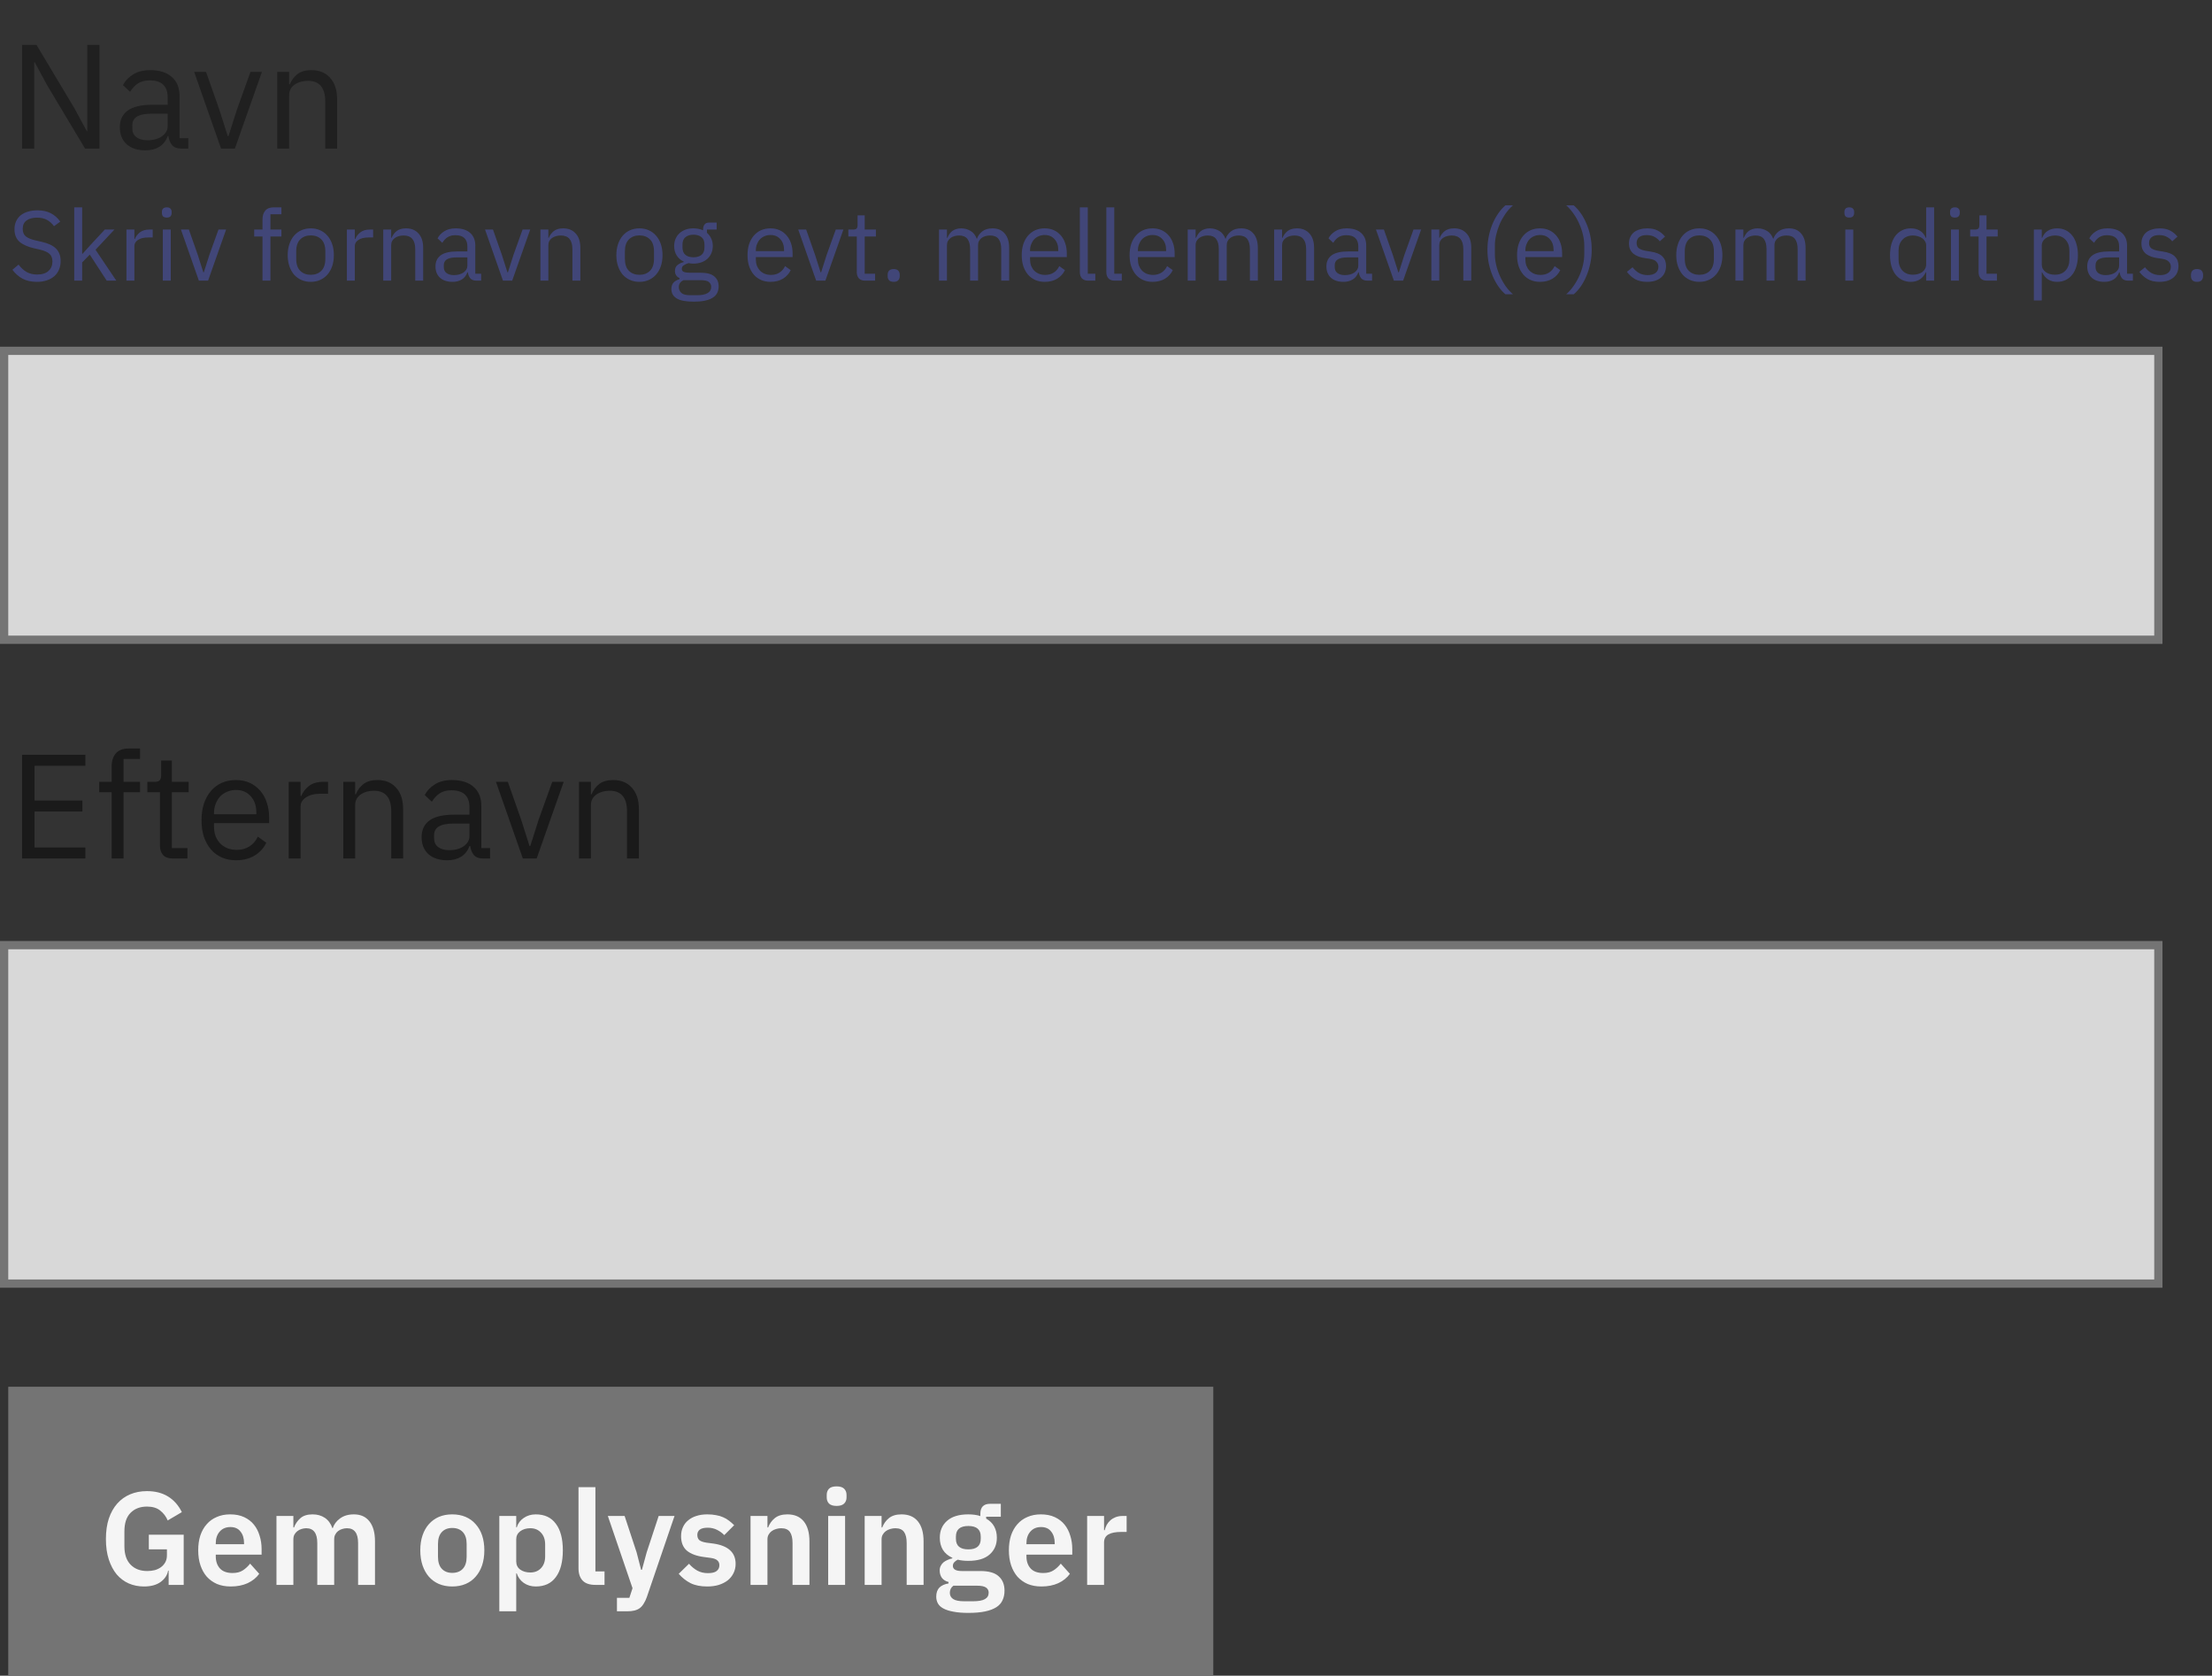 <svg width="268" height="203" viewBox="0 0 268 203" fill="none" xmlns="http://www.w3.org/2000/svg">
<rect x="0" y="0" width="268" height="203" fill="#333333" stroke="none"/>
<path d="M5.716 10.332L4.204 7.542H4.15V18H2.674V5.436H4.42L9.01 13.104L10.522 15.894H10.576V5.436H12.052V18H10.306L5.716 10.332ZM22.007 18C21.467 18 21.077 17.856 20.837 17.568C20.609 17.28 20.465 16.92 20.405 16.488H20.315C20.111 17.064 19.775 17.496 19.307 17.784C18.839 18.072 18.281 18.216 17.633 18.216C16.649 18.216 15.881 17.964 15.329 17.46C14.789 16.956 14.519 16.272 14.519 15.408C14.519 14.532 14.837 13.86 15.473 13.392C16.121 12.924 17.123 12.69 18.479 12.69H20.315V11.772C20.315 11.112 20.135 10.608 19.775 10.26C19.415 9.912 18.863 9.738 18.119 9.738C17.555 9.738 17.081 9.864 16.697 10.116C16.325 10.368 16.013 10.704 15.761 11.124L14.897 10.314C15.149 9.81 15.551 9.384 16.103 9.036C16.655 8.676 17.351 8.496 18.191 8.496C19.319 8.496 20.195 8.772 20.819 9.324C21.443 9.876 21.755 10.644 21.755 11.628V16.74H22.817V18H22.007ZM17.867 16.992C18.227 16.992 18.557 16.95 18.857 16.866C19.157 16.782 19.415 16.662 19.631 16.506C19.847 16.35 20.015 16.17 20.135 15.966C20.255 15.762 20.315 15.54 20.315 15.3V13.77H18.407C17.579 13.77 16.973 13.89 16.589 14.13C16.217 14.37 16.031 14.718 16.031 15.174V15.552C16.031 16.008 16.193 16.362 16.517 16.614C16.853 16.866 17.303 16.992 17.867 16.992ZM26.783 18L23.525 8.712H24.965L26.585 13.32L27.593 16.488H27.683L28.691 13.32L30.347 8.712H31.733L28.457 18H26.783ZM33.59 18V8.712H35.031V10.224H35.102C35.331 9.696 35.648 9.276 36.056 8.964C36.477 8.652 37.035 8.496 37.73 8.496C38.691 8.496 39.447 8.808 39.998 9.432C40.562 10.044 40.844 10.914 40.844 12.042V18H39.404V12.294C39.404 10.626 38.703 9.792 37.298 9.792C37.011 9.792 36.728 9.828 36.453 9.9C36.188 9.972 35.949 10.08 35.733 10.224C35.517 10.368 35.343 10.554 35.211 10.782C35.09 10.998 35.031 11.256 35.031 11.556V18H33.59Z" fill="#202020"/>
<path d="M261.5 42.5H0.5V77.5H261.5V42.5Z" fill="#D8D8D8" stroke="#747474"/>
<path d="M261.5 114.5H0.5V155.5H261.5V114.5Z" fill="#D8D8D8" stroke="#747474"/>
<path d="M2.674 104V91.436H10.342V92.768H4.186V96.98H9.982V98.312H4.186V102.668H10.342V104H2.674ZM13.528 95.972H12.016V94.712H13.528V92.84C13.528 92.192 13.696 91.67 14.032 91.274C14.368 90.878 14.878 90.68 15.562 90.68H16.966V91.94H14.968V94.712H16.966V95.972H14.968V104H13.528V95.972ZM20.912 104C20.408 104 20.024 103.862 19.76 103.586C19.508 103.298 19.382 102.926 19.382 102.47V95.972H17.852V94.712H18.716C19.028 94.712 19.238 94.652 19.346 94.532C19.466 94.4 19.526 94.178 19.526 93.866V92.138H20.822V94.712H22.856V95.972H20.822V102.74H22.712V104H20.912ZM28.592 104.216C27.956 104.216 27.38 104.102 26.864 103.874C26.36 103.646 25.922 103.322 25.55 102.902C25.19 102.47 24.908 101.96 24.704 101.372C24.512 100.772 24.416 100.1 24.416 99.356C24.416 98.624 24.512 97.958 24.704 97.358C24.908 96.758 25.19 96.248 25.55 95.828C25.922 95.396 26.36 95.066 26.864 94.838C27.38 94.61 27.956 94.496 28.592 94.496C29.216 94.496 29.774 94.61 30.266 94.838C30.758 95.066 31.178 95.384 31.526 95.792C31.874 96.188 32.138 96.662 32.318 97.214C32.51 97.766 32.606 98.372 32.606 99.032V99.716H25.928V100.148C25.928 100.544 25.988 100.916 26.108 101.264C26.24 101.6 26.42 101.894 26.648 102.146C26.888 102.398 27.176 102.596 27.512 102.74C27.86 102.884 28.25 102.956 28.682 102.956C29.27 102.956 29.78 102.818 30.212 102.542C30.656 102.266 30.998 101.87 31.238 101.354L32.264 102.092C31.964 102.728 31.496 103.244 30.86 103.64C30.224 104.024 29.468 104.216 28.592 104.216ZM28.592 95.702C28.196 95.702 27.836 95.774 27.512 95.918C27.188 96.05 26.906 96.242 26.666 96.494C26.438 96.746 26.258 97.046 26.126 97.394C25.994 97.73 25.928 98.102 25.928 98.51V98.636H31.058V98.438C31.058 97.61 30.83 96.95 30.374 96.458C29.93 95.954 29.336 95.702 28.592 95.702ZM34.979 104V94.712H36.419V96.422H36.509C36.677 95.978 36.977 95.582 37.409 95.234C37.841 94.886 38.435 94.712 39.191 94.712H39.749V96.152H38.903C38.123 96.152 37.511 96.302 37.067 96.602C36.635 96.89 36.419 97.256 36.419 97.7V104H34.979ZM41.589 104V94.712H43.029V96.224H43.101C43.329 95.696 43.647 95.276 44.055 94.964C44.475 94.652 45.033 94.496 45.729 94.496C46.689 94.496 47.445 94.808 47.997 95.432C48.561 96.044 48.843 96.914 48.843 98.042V104H47.403V98.294C47.403 96.626 46.701 95.792 45.297 95.792C45.009 95.792 44.727 95.828 44.451 95.9C44.187 95.972 43.947 96.08 43.731 96.224C43.515 96.368 43.341 96.554 43.209 96.782C43.089 96.998 43.029 97.256 43.029 97.556V104H41.589ZM58.569 104C58.029 104 57.639 103.856 57.399 103.568C57.171 103.28 57.027 102.92 56.967 102.488H56.877C56.673 103.064 56.337 103.496 55.869 103.784C55.401 104.072 54.843 104.216 54.195 104.216C53.211 104.216 52.443 103.964 51.891 103.46C51.351 102.956 51.081 102.272 51.081 101.408C51.081 100.532 51.399 99.86 52.035 99.392C52.683 98.924 53.685 98.69 55.041 98.69H56.877V97.772C56.877 97.112 56.697 96.608 56.337 96.26C55.977 95.912 55.425 95.738 54.681 95.738C54.117 95.738 53.643 95.864 53.259 96.116C52.887 96.368 52.575 96.704 52.323 97.124L51.459 96.314C51.711 95.81 52.113 95.384 52.665 95.036C53.217 94.676 53.913 94.496 54.753 94.496C55.881 94.496 56.757 94.772 57.381 95.324C58.005 95.876 58.317 96.644 58.317 97.628V102.74H59.379V104H58.569ZM54.429 102.992C54.789 102.992 55.119 102.95 55.419 102.866C55.719 102.782 55.977 102.662 56.193 102.506C56.409 102.35 56.577 102.17 56.697 101.966C56.817 101.762 56.877 101.54 56.877 101.3V99.77H54.969C54.141 99.77 53.535 99.89 53.151 100.13C52.779 100.37 52.593 100.718 52.593 101.174V101.552C52.593 102.008 52.755 102.362 53.079 102.614C53.415 102.866 53.865 102.992 54.429 102.992ZM63.346 104L60.088 94.712H61.528L63.148 99.32L64.156 102.488H64.246L65.254 99.32L66.91 94.712H68.296L65.02 104H63.346ZM70.153 104V94.712H71.593V96.224H71.665C71.893 95.696 72.211 95.276 72.619 94.964C73.039 94.652 73.597 94.496 74.293 94.496C75.253 94.496 76.009 94.808 76.561 95.432C77.125 96.044 77.407 96.914 77.407 98.042V104H75.967V98.294C75.967 96.626 75.265 95.792 73.861 95.792C73.573 95.792 73.291 95.828 73.015 95.9C72.751 95.972 72.511 96.08 72.295 96.224C72.079 96.368 71.905 96.554 71.773 96.782C71.653 96.998 71.593 97.256 71.593 97.556V104H70.153Z" fill="#1A1A1A"/>
<path opacity="0.703" d="M4.468 34.144C3.788 34.144 3.208 34.016 2.728 33.76C2.248 33.496 1.84 33.136 1.504 32.68L2.248 32.056C2.544 32.448 2.872 32.748 3.232 32.956C3.592 33.156 4.016 33.256 4.504 33.256C5.104 33.256 5.56 33.112 5.872 32.824C6.192 32.536 6.352 32.152 6.352 31.672C6.352 31.272 6.232 30.964 5.992 30.748C5.752 30.532 5.356 30.36 4.804 30.232L4.12 30.076C3.352 29.9 2.764 29.636 2.356 29.284C1.956 28.924 1.756 28.42 1.756 27.772C1.756 27.404 1.824 27.076 1.96 26.788C2.096 26.5 2.284 26.26 2.524 26.068C2.772 25.876 3.064 25.732 3.4 25.636C3.744 25.532 4.12 25.48 4.528 25.48C5.16 25.48 5.7 25.596 6.148 25.828C6.604 26.06 6.988 26.4 7.3 26.848L6.544 27.4C6.312 27.08 6.032 26.828 5.704 26.644C5.376 26.46 4.968 26.368 4.48 26.368C3.944 26.368 3.52 26.484 3.208 26.716C2.904 26.94 2.752 27.28 2.752 27.736C2.752 28.136 2.88 28.44 3.136 28.648C3.4 28.848 3.796 29.008 4.324 29.128L5.008 29.284C5.832 29.468 6.428 29.748 6.796 30.124C7.164 30.5 7.348 31 7.348 31.624C7.348 32.008 7.28 32.356 7.144 32.668C7.016 32.98 6.828 33.244 6.58 33.46C6.332 33.676 6.028 33.844 5.668 33.964C5.316 34.084 4.916 34.144 4.468 34.144ZM8.993 25.12H9.953V30.748H10.001L10.949 29.692L12.701 27.808H13.865L11.573 30.256L14.093 34H12.929L10.877 30.844L9.953 31.792V34H8.993V25.12ZM15.321 34V27.808H16.281V28.948H16.341C16.453 28.652 16.653 28.388 16.941 28.156C17.229 27.924 17.625 27.808 18.129 27.808H18.501V28.768H17.937C17.417 28.768 17.009 28.868 16.713 29.068C16.425 29.26 16.281 29.504 16.281 29.8V34H15.321ZM20.207 26.356C19.999 26.356 19.847 26.308 19.751 26.212C19.663 26.108 19.619 25.976 19.619 25.816V25.66C19.619 25.5 19.663 25.372 19.751 25.276C19.847 25.172 19.999 25.12 20.207 25.12C20.415 25.12 20.563 25.172 20.651 25.276C20.747 25.372 20.795 25.5 20.795 25.66V25.816C20.795 25.976 20.747 26.108 20.651 26.212C20.563 26.308 20.415 26.356 20.207 26.356ZM19.727 27.808H20.687V34H19.727V27.808ZM24.095 34L21.923 27.808H22.883L23.963 30.88L24.635 32.992H24.695L25.367 30.88L26.471 27.808H27.395L25.211 34H24.095ZM31.805 28.648H30.797V27.808H31.805V26.56C31.805 26.128 31.917 25.78 32.141 25.516C32.365 25.252 32.705 25.12 33.161 25.12H34.097V25.96H32.765V27.808H34.097V28.648H32.765V34H31.805V28.648ZM37.653 34.144C37.237 34.144 36.857 34.068 36.513 33.916C36.169 33.764 35.873 33.548 35.625 33.268C35.385 32.98 35.197 32.64 35.061 32.248C34.925 31.848 34.857 31.4 34.857 30.904C34.857 30.416 34.925 29.972 35.061 29.572C35.197 29.172 35.385 28.832 35.625 28.552C35.873 28.264 36.169 28.044 36.513 27.892C36.857 27.74 37.237 27.664 37.653 27.664C38.069 27.664 38.445 27.74 38.781 27.892C39.125 28.044 39.421 28.264 39.669 28.552C39.917 28.832 40.109 29.172 40.245 29.572C40.381 29.972 40.449 30.416 40.449 30.904C40.449 31.4 40.381 31.848 40.245 32.248C40.109 32.64 39.917 32.98 39.669 33.268C39.421 33.548 39.125 33.764 38.781 33.916C38.445 34.068 38.069 34.144 37.653 34.144ZM37.653 33.292C38.173 33.292 38.597 33.132 38.925 32.812C39.253 32.492 39.417 32.004 39.417 31.348V30.46C39.417 29.804 39.253 29.316 38.925 28.996C38.597 28.676 38.173 28.516 37.653 28.516C37.133 28.516 36.709 28.676 36.381 28.996C36.053 29.316 35.889 29.804 35.889 30.46V31.348C35.889 32.004 36.053 32.492 36.381 32.812C36.709 33.132 37.133 33.292 37.653 33.292ZM42.028 34V27.808H42.988V28.948H43.048C43.16 28.652 43.36 28.388 43.648 28.156C43.936 27.924 44.332 27.808 44.836 27.808H45.208V28.768H44.644C44.124 28.768 43.716 28.868 43.42 29.068C43.132 29.26 42.988 29.504 42.988 29.8V34H42.028ZM46.434 34V27.808H47.394V28.816H47.442C47.594 28.464 47.806 28.184 48.078 27.976C48.358 27.768 48.73 27.664 49.194 27.664C49.834 27.664 50.338 27.872 50.706 28.288C51.082 28.696 51.27 29.276 51.27 30.028V34H50.31V30.196C50.31 29.084 49.842 28.528 48.906 28.528C48.714 28.528 48.526 28.552 48.342 28.6C48.166 28.648 48.006 28.72 47.862 28.816C47.718 28.912 47.602 29.036 47.514 29.188C47.434 29.332 47.394 29.504 47.394 29.704V34H46.434ZM57.754 34C57.394 34 57.134 33.904 56.974 33.712C56.822 33.52 56.726 33.28 56.686 32.992H56.626C56.49 33.376 56.266 33.664 55.954 33.856C55.642 34.048 55.27 34.144 54.838 34.144C54.182 34.144 53.67 33.976 53.302 33.64C52.942 33.304 52.762 32.848 52.762 32.272C52.762 31.688 52.974 31.24 53.398 30.928C53.83 30.616 54.498 30.46 55.402 30.46H56.626V29.848C56.626 29.408 56.506 29.072 56.266 28.84C56.026 28.608 55.658 28.492 55.162 28.492C54.786 28.492 54.47 28.576 54.214 28.744C53.966 28.912 53.758 29.136 53.59 29.416L53.014 28.876C53.182 28.54 53.45 28.256 53.818 28.024C54.186 27.784 54.65 27.664 55.21 27.664C55.962 27.664 56.546 27.848 56.962 28.216C57.378 28.584 57.586 29.096 57.586 29.752V33.16H58.294V34H57.754ZM54.994 33.328C55.234 33.328 55.454 33.3 55.654 33.244C55.854 33.188 56.026 33.108 56.17 33.004C56.314 32.9 56.426 32.78 56.506 32.644C56.586 32.508 56.626 32.36 56.626 32.2V31.18H55.354C54.802 31.18 54.398 31.26 54.142 31.42C53.894 31.58 53.77 31.812 53.77 32.116V32.368C53.77 32.672 53.878 32.908 54.094 33.076C54.318 33.244 54.618 33.328 54.994 33.328ZM60.939 34L58.767 27.808H59.727L60.807 30.88L61.479 32.992H61.539L62.211 30.88L63.315 27.808H64.239L62.055 34H60.939ZM65.477 34V27.808H66.437V28.816H66.485C66.637 28.464 66.849 28.184 67.121 27.976C67.401 27.768 67.773 27.664 68.237 27.664C68.877 27.664 69.381 27.872 69.749 28.288C70.125 28.696 70.313 29.276 70.313 30.028V34H69.353V30.196C69.353 29.084 68.885 28.528 67.949 28.528C67.757 28.528 67.569 28.552 67.385 28.6C67.209 28.648 67.049 28.72 66.905 28.816C66.761 28.912 66.645 29.036 66.557 29.188C66.477 29.332 66.437 29.504 66.437 29.704V34H65.477ZM77.473 34.144C77.057 34.144 76.677 34.068 76.333 33.916C75.989 33.764 75.693 33.548 75.445 33.268C75.205 32.98 75.017 32.64 74.881 32.248C74.745 31.848 74.677 31.4 74.677 30.904C74.677 30.416 74.745 29.972 74.881 29.572C75.017 29.172 75.205 28.832 75.445 28.552C75.693 28.264 75.989 28.044 76.333 27.892C76.677 27.74 77.057 27.664 77.473 27.664C77.889 27.664 78.265 27.74 78.601 27.892C78.945 28.044 79.241 28.264 79.489 28.552C79.737 28.832 79.929 29.172 80.065 29.572C80.201 29.972 80.269 30.416 80.269 30.904C80.269 31.4 80.201 31.848 80.065 32.248C79.929 32.64 79.737 32.98 79.489 33.268C79.241 33.548 78.945 33.764 78.601 33.916C78.265 34.068 77.889 34.144 77.473 34.144ZM77.473 33.292C77.993 33.292 78.417 33.132 78.745 32.812C79.073 32.492 79.237 32.004 79.237 31.348V30.46C79.237 29.804 79.073 29.316 78.745 28.996C78.417 28.676 77.993 28.516 77.473 28.516C76.953 28.516 76.529 28.676 76.201 28.996C75.873 29.316 75.709 29.804 75.709 30.46V31.348C75.709 32.004 75.873 32.492 76.201 32.812C76.529 33.132 76.953 33.292 77.473 33.292ZM87.068 34.684C87.068 35.324 86.816 35.792 86.312 36.088C85.816 36.392 85.068 36.544 84.068 36.544C83.1 36.544 82.404 36.412 81.98 36.148C81.556 35.884 81.344 35.508 81.344 35.02C81.344 34.684 81.432 34.42 81.608 34.228C81.784 34.044 82.024 33.908 82.328 33.82V33.688C81.96 33.512 81.776 33.224 81.776 32.824C81.776 32.512 81.876 32.276 82.076 32.116C82.276 31.948 82.532 31.824 82.844 31.744V31.696C82.476 31.52 82.188 31.268 81.98 30.94C81.78 30.612 81.68 30.232 81.68 29.8C81.68 29.488 81.736 29.2 81.848 28.936C81.96 28.672 82.116 28.448 82.316 28.264C82.524 28.072 82.768 27.924 83.048 27.82C83.336 27.716 83.656 27.664 84.008 27.664C84.448 27.664 84.84 27.744 85.184 27.904V27.796C85.184 27.556 85.24 27.36 85.352 27.208C85.464 27.048 85.648 26.968 85.904 26.968H86.828V27.808H85.652V28.204C85.876 28.396 86.048 28.628 86.168 28.9C86.296 29.164 86.36 29.464 86.36 29.8C86.36 30.112 86.304 30.4 86.192 30.664C86.08 30.928 85.92 31.156 85.712 31.348C85.512 31.532 85.268 31.676 84.98 31.78C84.692 31.884 84.372 31.936 84.02 31.936C83.82 31.936 83.62 31.916 83.42 31.876C83.212 31.932 83.024 32.016 82.856 32.128C82.688 32.232 82.604 32.38 82.604 32.572C82.604 32.756 82.692 32.88 82.868 32.944C83.044 33.008 83.272 33.04 83.552 33.04H84.872C85.64 33.04 86.196 33.188 86.54 33.484C86.892 33.772 87.068 34.172 87.068 34.684ZM86.168 34.756C86.168 34.508 86.072 34.308 85.88 34.156C85.696 34.012 85.364 33.94 84.884 33.94H82.82C82.436 34.116 82.244 34.396 82.244 34.78C82.244 35.052 82.344 35.284 82.544 35.476C82.752 35.668 83.1 35.764 83.588 35.764H84.476C85.012 35.764 85.428 35.68 85.724 35.512C86.02 35.344 86.168 35.092 86.168 34.756ZM84.02 31.168C84.428 31.168 84.752 31.072 84.992 30.88C85.232 30.68 85.352 30.376 85.352 29.968V29.632C85.352 29.224 85.232 28.924 84.992 28.732C84.752 28.532 84.428 28.432 84.02 28.432C83.612 28.432 83.288 28.532 83.048 28.732C82.808 28.924 82.688 29.224 82.688 29.632V29.968C82.688 30.376 82.808 30.68 83.048 30.88C83.288 31.072 83.612 31.168 84.02 31.168ZM93.352 34.144C92.928 34.144 92.544 34.068 92.2 33.916C91.864 33.764 91.572 33.548 91.324 33.268C91.084 32.98 90.896 32.64 90.76 32.248C90.632 31.848 90.568 31.4 90.568 30.904C90.568 30.416 90.632 29.972 90.76 29.572C90.896 29.172 91.084 28.832 91.324 28.552C91.572 28.264 91.864 28.044 92.2 27.892C92.544 27.74 92.928 27.664 93.352 27.664C93.768 27.664 94.14 27.74 94.468 27.892C94.796 28.044 95.076 28.256 95.308 28.528C95.54 28.792 95.716 29.108 95.836 29.476C95.964 29.844 96.028 30.248 96.028 30.688V31.144H91.576V31.432C91.576 31.696 91.616 31.944 91.696 32.176C91.784 32.4 91.904 32.596 92.056 32.764C92.216 32.932 92.408 33.064 92.632 33.16C92.864 33.256 93.124 33.304 93.412 33.304C93.804 33.304 94.144 33.212 94.432 33.028C94.728 32.844 94.956 32.58 95.116 32.236L95.8 32.728C95.6 33.152 95.288 33.496 94.864 33.76C94.44 34.016 93.936 34.144 93.352 34.144ZM93.352 28.468C93.088 28.468 92.848 28.516 92.632 28.612C92.416 28.7 92.228 28.828 92.068 28.996C91.916 29.164 91.796 29.364 91.708 29.596C91.62 29.82 91.576 30.068 91.576 30.34V30.424H94.996V30.292C94.996 29.74 94.844 29.3 94.54 28.972C94.244 28.636 93.848 28.468 93.352 28.468ZM98.884 34L96.712 27.808H97.672L98.752 30.88L99.424 32.992H99.484L100.156 30.88L101.26 27.808H102.184L100 34H98.884ZM104.826 34C104.49 34 104.234 33.908 104.058 33.724C103.89 33.532 103.806 33.284 103.806 32.98V28.648H102.786V27.808H103.362C103.57 27.808 103.71 27.768 103.782 27.688C103.862 27.6 103.902 27.452 103.902 27.244V26.092H104.766V27.808H106.122V28.648H104.766V33.16H106.026V34H104.826ZM108.277 34.144C108.021 34.144 107.833 34.08 107.713 33.952C107.601 33.824 107.545 33.656 107.545 33.448V33.292C107.545 33.084 107.601 32.916 107.713 32.788C107.833 32.66 108.021 32.596 108.277 32.596C108.533 32.596 108.717 32.66 108.829 32.788C108.949 32.916 109.009 33.084 109.009 33.292V33.448C109.009 33.656 108.949 33.824 108.829 33.952C108.717 34.08 108.533 34.144 108.277 34.144ZM113.77 34V27.808H114.73V28.816H114.778C114.85 28.656 114.93 28.508 115.018 28.372C115.114 28.228 115.226 28.104 115.354 28C115.49 27.896 115.646 27.816 115.822 27.76C115.998 27.696 116.206 27.664 116.446 27.664C116.854 27.664 117.23 27.764 117.574 27.964C117.918 28.156 118.174 28.476 118.342 28.924H118.366C118.478 28.588 118.686 28.296 118.99 28.048C119.302 27.792 119.722 27.664 120.25 27.664C120.882 27.664 121.374 27.872 121.726 28.288C122.086 28.696 122.266 29.276 122.266 30.028V34H121.306V30.196C121.306 29.644 121.198 29.228 120.982 28.948C120.766 28.668 120.422 28.528 119.95 28.528C119.758 28.528 119.574 28.552 119.398 28.6C119.23 28.648 119.078 28.72 118.942 28.816C118.806 28.912 118.698 29.036 118.618 29.188C118.538 29.332 118.498 29.504 118.498 29.704V34H117.538V30.196C117.538 29.644 117.43 29.228 117.214 28.948C116.998 28.668 116.662 28.528 116.206 28.528C116.014 28.528 115.83 28.552 115.654 28.6C115.478 28.648 115.322 28.72 115.186 28.816C115.05 28.912 114.938 29.036 114.85 29.188C114.77 29.332 114.73 29.504 114.73 29.704V34H113.77ZM126.575 34.144C126.151 34.144 125.767 34.068 125.423 33.916C125.087 33.764 124.795 33.548 124.547 33.268C124.307 32.98 124.119 32.64 123.983 32.248C123.855 31.848 123.791 31.4 123.791 30.904C123.791 30.416 123.855 29.972 123.983 29.572C124.119 29.172 124.307 28.832 124.547 28.552C124.795 28.264 125.087 28.044 125.423 27.892C125.767 27.74 126.151 27.664 126.575 27.664C126.991 27.664 127.363 27.74 127.691 27.892C128.019 28.044 128.299 28.256 128.531 28.528C128.763 28.792 128.939 29.108 129.059 29.476C129.187 29.844 129.251 30.248 129.251 30.688V31.144H124.799V31.432C124.799 31.696 124.839 31.944 124.919 32.176C125.007 32.4 125.127 32.596 125.279 32.764C125.439 32.932 125.631 33.064 125.855 33.16C126.087 33.256 126.347 33.304 126.635 33.304C127.027 33.304 127.367 33.212 127.655 33.028C127.951 32.844 128.179 32.58 128.339 32.236L129.023 32.728C128.823 33.152 128.511 33.496 128.087 33.76C127.663 34.016 127.159 34.144 126.575 34.144ZM126.575 28.468C126.311 28.468 126.071 28.516 125.855 28.612C125.639 28.7 125.451 28.828 125.291 28.996C125.139 29.164 125.019 29.364 124.931 29.596C124.843 29.82 124.799 30.068 124.799 30.34V30.424H128.219V30.292C128.219 29.74 128.067 29.3 127.763 28.972C127.467 28.636 127.071 28.468 126.575 28.468ZM131.853 34C131.517 34 131.261 33.908 131.085 33.724C130.917 33.532 130.833 33.292 130.833 33.004V25.12H131.793V33.16H132.705V34H131.853ZM135.063 34C134.727 34 134.471 33.908 134.295 33.724C134.127 33.532 134.043 33.292 134.043 33.004V25.12H135.003V33.16H135.915V34H135.063ZM139.641 34.144C139.217 34.144 138.833 34.068 138.489 33.916C138.153 33.764 137.861 33.548 137.613 33.268C137.373 32.98 137.185 32.64 137.049 32.248C136.921 31.848 136.857 31.4 136.857 30.904C136.857 30.416 136.921 29.972 137.049 29.572C137.185 29.172 137.373 28.832 137.613 28.552C137.861 28.264 138.153 28.044 138.489 27.892C138.833 27.74 139.217 27.664 139.641 27.664C140.057 27.664 140.429 27.74 140.757 27.892C141.085 28.044 141.365 28.256 141.597 28.528C141.829 28.792 142.005 29.108 142.125 29.476C142.253 29.844 142.317 30.248 142.317 30.688V31.144H137.865V31.432C137.865 31.696 137.905 31.944 137.985 32.176C138.073 32.4 138.193 32.596 138.345 32.764C138.505 32.932 138.697 33.064 138.921 33.16C139.153 33.256 139.413 33.304 139.701 33.304C140.093 33.304 140.433 33.212 140.721 33.028C141.017 32.844 141.245 32.58 141.405 32.236L142.089 32.728C141.889 33.152 141.577 33.496 141.153 33.76C140.729 34.016 140.225 34.144 139.641 34.144ZM139.641 28.468C139.377 28.468 139.137 28.516 138.921 28.612C138.705 28.7 138.517 28.828 138.357 28.996C138.205 29.164 138.085 29.364 137.997 29.596C137.909 29.82 137.865 30.068 137.865 30.34V30.424H141.285V30.292C141.285 29.74 141.133 29.3 140.829 28.972C140.533 28.636 140.137 28.468 139.641 28.468ZM143.899 34V27.808H144.859V28.816H144.907C144.979 28.656 145.059 28.508 145.147 28.372C145.243 28.228 145.355 28.104 145.483 28C145.619 27.896 145.775 27.816 145.951 27.76C146.127 27.696 146.335 27.664 146.575 27.664C146.983 27.664 147.359 27.764 147.703 27.964C148.047 28.156 148.303 28.476 148.471 28.924H148.495C148.607 28.588 148.815 28.296 149.119 28.048C149.431 27.792 149.851 27.664 150.379 27.664C151.011 27.664 151.503 27.872 151.855 28.288C152.215 28.696 152.395 29.276 152.395 30.028V34H151.435V30.196C151.435 29.644 151.327 29.228 151.111 28.948C150.895 28.668 150.551 28.528 150.079 28.528C149.887 28.528 149.703 28.552 149.527 28.6C149.359 28.648 149.207 28.72 149.071 28.816C148.935 28.912 148.827 29.036 148.747 29.188C148.667 29.332 148.627 29.504 148.627 29.704V34H147.667V30.196C147.667 29.644 147.559 29.228 147.343 28.948C147.127 28.668 146.791 28.528 146.335 28.528C146.143 28.528 145.959 28.552 145.783 28.6C145.607 28.648 145.451 28.72 145.315 28.816C145.179 28.912 145.067 29.036 144.979 29.188C144.899 29.332 144.859 29.504 144.859 29.704V34H143.899ZM154.375 34V27.808H155.335V28.816H155.383C155.535 28.464 155.747 28.184 156.019 27.976C156.299 27.768 156.671 27.664 157.135 27.664C157.775 27.664 158.279 27.872 158.647 28.288C159.023 28.696 159.211 29.276 159.211 30.028V34H158.251V30.196C158.251 29.084 157.783 28.528 156.847 28.528C156.655 28.528 156.467 28.552 156.283 28.6C156.107 28.648 155.947 28.72 155.803 28.816C155.659 28.912 155.543 29.036 155.455 29.188C155.375 29.332 155.335 29.504 155.335 29.704V34H154.375ZM165.696 34C165.336 34 165.076 33.904 164.916 33.712C164.764 33.52 164.668 33.28 164.628 32.992H164.568C164.432 33.376 164.208 33.664 163.896 33.856C163.584 34.048 163.212 34.144 162.78 34.144C162.124 34.144 161.612 33.976 161.244 33.64C160.884 33.304 160.704 32.848 160.704 32.272C160.704 31.688 160.916 31.24 161.34 30.928C161.772 30.616 162.44 30.46 163.344 30.46H164.568V29.848C164.568 29.408 164.448 29.072 164.208 28.84C163.968 28.608 163.6 28.492 163.104 28.492C162.728 28.492 162.412 28.576 162.156 28.744C161.908 28.912 161.7 29.136 161.532 29.416L160.956 28.876C161.124 28.54 161.392 28.256 161.76 28.024C162.128 27.784 162.592 27.664 163.152 27.664C163.904 27.664 164.488 27.848 164.904 28.216C165.32 28.584 165.528 29.096 165.528 29.752V33.16H166.236V34H165.696ZM162.936 33.328C163.176 33.328 163.396 33.3 163.596 33.244C163.796 33.188 163.968 33.108 164.112 33.004C164.256 32.9 164.368 32.78 164.448 32.644C164.528 32.508 164.568 32.36 164.568 32.2V31.18H163.296C162.744 31.18 162.34 31.26 162.084 31.42C161.836 31.58 161.712 31.812 161.712 32.116V32.368C161.712 32.672 161.82 32.908 162.036 33.076C162.26 33.244 162.56 33.328 162.936 33.328ZM168.88 34L166.708 27.808H167.668L168.748 30.88L169.42 32.992H169.48L170.152 30.88L171.256 27.808H172.18L169.996 34H168.88ZM173.418 34V27.808H174.378V28.816H174.426C174.578 28.464 174.79 28.184 175.062 27.976C175.342 27.768 175.714 27.664 176.178 27.664C176.818 27.664 177.322 27.872 177.69 28.288C178.066 28.696 178.254 29.276 178.254 30.028V34H177.294V30.196C177.294 29.084 176.826 28.528 175.89 28.528C175.698 28.528 175.51 28.552 175.326 28.6C175.15 28.648 174.99 28.72 174.846 28.816C174.702 28.912 174.586 29.036 174.498 29.188C174.418 29.332 174.378 29.504 174.378 29.704V34H173.418ZM180.215 30.256C180.215 29.68 180.271 29.124 180.383 28.588C180.495 28.052 180.647 27.556 180.839 27.1C181.039 26.636 181.271 26.216 181.535 25.84C181.799 25.464 182.083 25.144 182.387 24.88H183.299C182.963 25.184 182.659 25.528 182.387 25.912C182.123 26.296 181.895 26.704 181.703 27.136C181.519 27.568 181.375 28.008 181.271 28.456C181.167 28.904 181.115 29.336 181.115 29.752V30.784C181.115 31.208 181.167 31.644 181.271 32.092C181.375 32.54 181.523 32.98 181.715 33.412C181.907 33.844 182.135 34.252 182.399 34.636C182.671 35.02 182.971 35.356 183.299 35.644H182.387C182.091 35.396 181.811 35.084 181.547 34.708C181.283 34.332 181.051 33.912 180.851 33.448C180.659 32.984 180.503 32.484 180.383 31.948C180.271 31.404 180.215 30.84 180.215 30.256ZM186.586 34.144C186.162 34.144 185.778 34.068 185.434 33.916C185.098 33.764 184.806 33.548 184.558 33.268C184.318 32.98 184.13 32.64 183.994 32.248C183.866 31.848 183.802 31.4 183.802 30.904C183.802 30.416 183.866 29.972 183.994 29.572C184.13 29.172 184.318 28.832 184.558 28.552C184.806 28.264 185.098 28.044 185.434 27.892C185.778 27.74 186.162 27.664 186.586 27.664C187.002 27.664 187.374 27.74 187.702 27.892C188.03 28.044 188.31 28.256 188.542 28.528C188.774 28.792 188.95 29.108 189.07 29.476C189.198 29.844 189.262 30.248 189.262 30.688V31.144H184.81V31.432C184.81 31.696 184.85 31.944 184.93 32.176C185.018 32.4 185.138 32.596 185.29 32.764C185.45 32.932 185.642 33.064 185.866 33.16C186.098 33.256 186.358 33.304 186.646 33.304C187.038 33.304 187.378 33.212 187.666 33.028C187.962 32.844 188.19 32.58 188.35 32.236L189.034 32.728C188.834 33.152 188.522 33.496 188.098 33.76C187.674 34.016 187.17 34.144 186.586 34.144ZM186.586 28.468C186.322 28.468 186.082 28.516 185.866 28.612C185.65 28.7 185.462 28.828 185.302 28.996C185.15 29.164 185.03 29.364 184.942 29.596C184.854 29.82 184.81 30.068 184.81 30.34V30.424H188.23V30.292C188.23 29.74 188.078 29.3 187.774 28.972C187.478 28.636 187.082 28.468 186.586 28.468ZM192.848 30.256C192.848 30.84 192.788 31.404 192.668 31.948C192.556 32.484 192.4 32.984 192.2 33.448C192.008 33.912 191.78 34.332 191.516 34.708C191.252 35.084 190.972 35.396 190.676 35.644H189.764C190.092 35.356 190.388 35.02 190.652 34.636C190.924 34.252 191.156 33.844 191.348 33.412C191.54 32.98 191.688 32.54 191.792 32.092C191.896 31.644 191.948 31.208 191.948 30.784V29.752C191.948 29.336 191.896 28.904 191.792 28.456C191.688 28.008 191.54 27.568 191.348 27.136C191.164 26.704 190.936 26.296 190.664 25.912C190.4 25.528 190.1 25.184 189.764 24.88H190.676C190.98 25.144 191.264 25.464 191.528 25.84C191.792 26.216 192.02 26.636 192.212 27.1C192.412 27.556 192.568 28.052 192.68 28.588C192.792 29.124 192.848 29.68 192.848 30.256ZM199.56 34.144C198.984 34.144 198.5 34.036 198.108 33.82C197.724 33.596 197.392 33.3 197.112 32.932L197.796 32.38C198.036 32.684 198.304 32.92 198.6 33.088C198.896 33.248 199.24 33.328 199.632 33.328C200.04 33.328 200.356 33.24 200.58 33.064C200.812 32.888 200.928 32.64 200.928 32.32C200.928 32.08 200.848 31.876 200.688 31.708C200.536 31.532 200.256 31.412 199.848 31.348L199.356 31.276C199.068 31.236 198.804 31.176 198.564 31.096C198.324 31.008 198.112 30.896 197.928 30.76C197.752 30.616 197.612 30.44 197.508 30.232C197.412 30.024 197.364 29.776 197.364 29.488C197.364 29.184 197.42 28.92 197.532 28.696C197.644 28.464 197.796 28.272 197.988 28.12C198.188 27.968 198.424 27.856 198.696 27.784C198.968 27.704 199.26 27.664 199.572 27.664C200.076 27.664 200.496 27.752 200.832 27.928C201.176 28.104 201.476 28.348 201.732 28.66L201.096 29.236C200.96 29.044 200.76 28.872 200.496 28.72C200.232 28.56 199.9 28.48 199.5 28.48C199.1 28.48 198.796 28.568 198.588 28.744C198.388 28.912 198.288 29.144 198.288 29.44C198.288 29.744 198.388 29.964 198.588 30.1C198.796 30.236 199.092 30.336 199.476 30.4L199.956 30.472C200.644 30.576 201.132 30.776 201.42 31.072C201.708 31.36 201.852 31.74 201.852 32.212C201.852 32.812 201.648 33.284 201.24 33.628C200.832 33.972 200.272 34.144 199.56 34.144ZM205.887 34.144C205.471 34.144 205.091 34.068 204.747 33.916C204.403 33.764 204.107 33.548 203.859 33.268C203.619 32.98 203.431 32.64 203.295 32.248C203.159 31.848 203.091 31.4 203.091 30.904C203.091 30.416 203.159 29.972 203.295 29.572C203.431 29.172 203.619 28.832 203.859 28.552C204.107 28.264 204.403 28.044 204.747 27.892C205.091 27.74 205.471 27.664 205.887 27.664C206.303 27.664 206.679 27.74 207.015 27.892C207.359 28.044 207.655 28.264 207.903 28.552C208.151 28.832 208.343 29.172 208.479 29.572C208.615 29.972 208.683 30.416 208.683 30.904C208.683 31.4 208.615 31.848 208.479 32.248C208.343 32.64 208.151 32.98 207.903 33.268C207.655 33.548 207.359 33.764 207.015 33.916C206.679 34.068 206.303 34.144 205.887 34.144ZM205.887 33.292C206.407 33.292 206.831 33.132 207.159 32.812C207.487 32.492 207.651 32.004 207.651 31.348V30.46C207.651 29.804 207.487 29.316 207.159 28.996C206.831 28.676 206.407 28.516 205.887 28.516C205.367 28.516 204.943 28.676 204.615 28.996C204.287 29.316 204.123 29.804 204.123 30.46V31.348C204.123 32.004 204.287 32.492 204.615 32.812C204.943 33.132 205.367 33.292 205.887 33.292ZM210.262 34V27.808H211.222V28.816H211.27C211.342 28.656 211.422 28.508 211.51 28.372C211.606 28.228 211.718 28.104 211.846 28C211.982 27.896 212.138 27.816 212.314 27.76C212.49 27.696 212.698 27.664 212.938 27.664C213.346 27.664 213.722 27.764 214.066 27.964C214.41 28.156 214.666 28.476 214.834 28.924H214.858C214.97 28.588 215.178 28.296 215.482 28.048C215.794 27.792 216.214 27.664 216.742 27.664C217.374 27.664 217.866 27.872 218.218 28.288C218.578 28.696 218.758 29.276 218.758 30.028V34H217.798V30.196C217.798 29.644 217.69 29.228 217.474 28.948C217.258 28.668 216.914 28.528 216.442 28.528C216.25 28.528 216.066 28.552 215.89 28.6C215.722 28.648 215.57 28.72 215.434 28.816C215.298 28.912 215.19 29.036 215.11 29.188C215.03 29.332 214.99 29.504 214.99 29.704V34H214.03V30.196C214.03 29.644 213.922 29.228 213.706 28.948C213.49 28.668 213.154 28.528 212.698 28.528C212.506 28.528 212.322 28.552 212.146 28.6C211.97 28.648 211.814 28.72 211.678 28.816C211.542 28.912 211.43 29.036 211.342 29.188C211.262 29.332 211.222 29.504 211.222 29.704V34H210.262ZM224.055 26.356C223.847 26.356 223.695 26.308 223.599 26.212C223.511 26.108 223.467 25.976 223.467 25.816V25.66C223.467 25.5 223.511 25.372 223.599 25.276C223.695 25.172 223.847 25.12 224.055 25.12C224.263 25.12 224.411 25.172 224.499 25.276C224.595 25.372 224.643 25.5 224.643 25.66V25.816C224.643 25.976 224.595 26.108 224.499 26.212C224.411 26.308 224.263 26.356 224.055 26.356ZM223.575 27.808H224.535V34H223.575V27.808ZM233.371 32.992H233.323C232.947 33.76 232.343 34.144 231.511 34.144C231.127 34.144 230.779 34.068 230.467 33.916C230.155 33.764 229.887 33.548 229.663 33.268C229.447 32.988 229.279 32.648 229.159 32.248C229.047 31.848 228.991 31.4 228.991 30.904C228.991 30.408 229.047 29.96 229.159 29.56C229.279 29.16 229.447 28.82 229.663 28.54C229.887 28.26 230.155 28.044 230.467 27.892C230.779 27.74 231.127 27.664 231.511 27.664C231.943 27.664 232.311 27.76 232.615 27.952C232.927 28.136 233.163 28.424 233.323 28.816H233.371V25.12H234.331V34H233.371V32.992ZM231.775 33.28C231.991 33.28 232.195 33.252 232.387 33.196C232.587 33.14 232.759 33.06 232.903 32.956C233.047 32.844 233.159 32.712 233.239 32.56C233.327 32.4 233.371 32.22 233.371 32.02V29.716C233.371 29.548 233.327 29.392 233.239 29.248C233.159 29.096 233.047 28.968 232.903 28.864C232.759 28.76 232.587 28.68 232.387 28.624C232.195 28.56 231.991 28.528 231.775 28.528C231.231 28.528 230.803 28.7 230.491 29.044C230.179 29.38 230.023 29.824 230.023 30.376V31.432C230.023 31.984 230.179 32.432 230.491 32.776C230.803 33.112 231.231 33.28 231.775 33.28ZM236.852 26.356C236.644 26.356 236.492 26.308 236.396 26.212C236.308 26.108 236.264 25.976 236.264 25.816V25.66C236.264 25.5 236.308 25.372 236.396 25.276C236.492 25.172 236.644 25.12 236.852 25.12C237.06 25.12 237.208 25.172 237.296 25.276C237.392 25.372 237.44 25.5 237.44 25.66V25.816C237.44 25.976 237.392 26.108 237.296 26.212C237.208 26.308 237.06 26.356 236.852 26.356ZM236.372 27.808H237.332V34H236.372V27.808ZM240.74 34C240.404 34 240.148 33.908 239.972 33.724C239.804 33.532 239.72 33.284 239.72 32.98V28.648H238.7V27.808H239.276C239.484 27.808 239.624 27.768 239.696 27.688C239.776 27.6 239.816 27.452 239.816 27.244V26.092H240.68V27.808H242.036V28.648H240.68V33.16H241.94V34H240.74ZM246.415 27.808H247.375V28.816H247.423C247.583 28.424 247.815 28.136 248.119 27.952C248.431 27.76 248.803 27.664 249.235 27.664C249.619 27.664 249.967 27.74 250.279 27.892C250.591 28.044 250.855 28.26 251.071 28.54C251.295 28.82 251.463 29.16 251.575 29.56C251.695 29.96 251.755 30.408 251.755 30.904C251.755 31.4 251.695 31.848 251.575 32.248C251.463 32.648 251.295 32.988 251.071 33.268C250.855 33.548 250.591 33.764 250.279 33.916C249.967 34.068 249.619 34.144 249.235 34.144C248.395 34.144 247.791 33.76 247.423 32.992H247.375V36.4H246.415V27.808ZM248.971 33.28C249.515 33.28 249.943 33.112 250.255 32.776C250.567 32.432 250.723 31.984 250.723 31.432V30.376C250.723 29.824 250.567 29.38 250.255 29.044C249.943 28.7 249.515 28.528 248.971 28.528C248.755 28.528 248.547 28.56 248.347 28.624C248.155 28.68 247.987 28.76 247.843 28.864C247.699 28.968 247.583 29.096 247.495 29.248C247.415 29.392 247.375 29.548 247.375 29.716V32.02C247.375 32.22 247.415 32.4 247.495 32.56C247.583 32.712 247.699 32.844 247.843 32.956C247.987 33.06 248.155 33.14 248.347 33.196C248.547 33.252 248.755 33.28 248.971 33.28ZM257.875 34C257.515 34 257.255 33.904 257.095 33.712C256.943 33.52 256.847 33.28 256.807 32.992H256.747C256.611 33.376 256.387 33.664 256.075 33.856C255.763 34.048 255.391 34.144 254.959 34.144C254.303 34.144 253.791 33.976 253.423 33.64C253.063 33.304 252.883 32.848 252.883 32.272C252.883 31.688 253.095 31.24 253.519 30.928C253.951 30.616 254.619 30.46 255.523 30.46H256.747V29.848C256.747 29.408 256.627 29.072 256.387 28.84C256.147 28.608 255.779 28.492 255.283 28.492C254.907 28.492 254.591 28.576 254.335 28.744C254.087 28.912 253.879 29.136 253.711 29.416L253.135 28.876C253.303 28.54 253.571 28.256 253.939 28.024C254.307 27.784 254.771 27.664 255.331 27.664C256.083 27.664 256.667 27.848 257.083 28.216C257.499 28.584 257.707 29.096 257.707 29.752V33.16H258.415V34H257.875ZM255.115 33.328C255.355 33.328 255.575 33.3 255.775 33.244C255.975 33.188 256.147 33.108 256.291 33.004C256.435 32.9 256.547 32.78 256.627 32.644C256.707 32.508 256.747 32.36 256.747 32.2V31.18H255.475C254.923 31.18 254.519 31.26 254.263 31.42C254.015 31.58 253.891 31.812 253.891 32.116V32.368C253.891 32.672 253.999 32.908 254.215 33.076C254.439 33.244 254.739 33.328 255.115 33.328ZM261.646 34.144C261.07 34.144 260.586 34.036 260.194 33.82C259.81 33.596 259.478 33.3 259.198 32.932L259.882 32.38C260.122 32.684 260.39 32.92 260.686 33.088C260.982 33.248 261.326 33.328 261.718 33.328C262.126 33.328 262.442 33.24 262.666 33.064C262.898 32.888 263.014 32.64 263.014 32.32C263.014 32.08 262.934 31.876 262.774 31.708C262.622 31.532 262.342 31.412 261.934 31.348L261.442 31.276C261.154 31.236 260.89 31.176 260.65 31.096C260.41 31.008 260.198 30.896 260.014 30.76C259.838 30.616 259.698 30.44 259.594 30.232C259.498 30.024 259.45 29.776 259.45 29.488C259.45 29.184 259.506 28.92 259.618 28.696C259.73 28.464 259.882 28.272 260.074 28.12C260.274 27.968 260.51 27.856 260.782 27.784C261.054 27.704 261.346 27.664 261.658 27.664C262.162 27.664 262.582 27.752 262.918 27.928C263.262 28.104 263.562 28.348 263.818 28.66L263.182 29.236C263.046 29.044 262.846 28.872 262.582 28.72C262.318 28.56 261.986 28.48 261.586 28.48C261.186 28.48 260.882 28.568 260.674 28.744C260.474 28.912 260.374 29.144 260.374 29.44C260.374 29.744 260.474 29.964 260.674 30.1C260.882 30.236 261.178 30.336 261.562 30.4L262.042 30.472C262.73 30.576 263.218 30.776 263.506 31.072C263.794 31.36 263.938 31.74 263.938 32.212C263.938 32.812 263.734 33.284 263.326 33.628C262.918 33.972 262.358 34.144 261.646 34.144ZM266.187 34.144C265.931 34.144 265.743 34.08 265.623 33.952C265.511 33.824 265.455 33.656 265.455 33.448V33.292C265.455 33.084 265.511 32.916 265.623 32.788C265.743 32.66 265.931 32.596 266.187 32.596C266.443 32.596 266.627 32.66 266.739 32.788C266.859 32.916 266.919 33.084 266.919 33.292V33.448C266.919 33.656 266.859 33.824 266.739 33.952C266.627 34.08 266.443 34.144 266.187 34.144Z" fill="#474E95"/>
<path d="M147 168H1V203H147V168Z" fill="#747474"/>
<path d="M20.432 190.272H20.368C20.272 190.816 19.968 191.275 19.456 191.648C18.955 192.011 18.283 192.192 17.44 192.192C16.779 192.192 16.165 192.069 15.6 191.824C15.045 191.579 14.56 191.216 14.144 190.736C13.739 190.245 13.419 189.643 13.184 188.928C12.949 188.213 12.832 187.387 12.832 186.448C12.832 185.509 12.949 184.683 13.184 183.968C13.429 183.243 13.771 182.635 14.208 182.144C14.645 181.653 15.168 181.28 15.776 181.024C16.384 180.768 17.061 180.64 17.808 180.64C18.811 180.64 19.664 180.859 20.368 181.296C21.072 181.733 21.627 182.363 22.032 183.184L20.32 184.192C20.117 183.712 19.813 183.312 19.408 182.992C19.013 182.672 18.48 182.512 17.808 182.512C16.976 182.512 16.309 182.768 15.808 183.28C15.317 183.781 15.072 184.528 15.072 185.52V187.312C15.072 188.293 15.323 189.04 15.824 189.552C16.325 190.064 16.997 190.32 17.84 190.32C18.171 190.32 18.48 190.283 18.768 190.208C19.056 190.123 19.307 190 19.52 189.84C19.733 189.68 19.904 189.483 20.032 189.248C20.16 189.013 20.224 188.736 20.224 188.416V187.696H18.032V185.92H22.256V192H20.432V190.272ZM27.951 192.192C27.332 192.192 26.777 192.091 26.287 191.888C25.807 191.675 25.396 191.381 25.055 191.008C24.724 190.624 24.468 190.165 24.287 189.632C24.105 189.088 24.015 188.48 24.015 187.808C24.015 187.147 24.1 186.549 24.271 186.016C24.452 185.483 24.708 185.029 25.039 184.656C25.369 184.272 25.775 183.979 26.255 183.776C26.735 183.563 27.279 183.456 27.887 183.456C28.537 183.456 29.103 183.568 29.583 183.792C30.063 184.016 30.457 184.32 30.767 184.704C31.076 185.088 31.305 185.536 31.455 186.048C31.615 186.549 31.695 187.088 31.695 187.664V188.336H26.143V188.544C26.143 189.152 26.313 189.643 26.655 190.016C26.996 190.379 27.503 190.56 28.175 190.56C28.687 190.56 29.103 190.453 29.423 190.24C29.753 190.027 30.047 189.755 30.303 189.424L31.407 190.656C31.065 191.136 30.596 191.515 29.999 191.792C29.412 192.059 28.729 192.192 27.951 192.192ZM27.919 184.992C27.375 184.992 26.943 185.173 26.623 185.536C26.303 185.899 26.143 186.368 26.143 186.944V187.072H29.567V186.928C29.567 186.352 29.423 185.888 29.135 185.536C28.857 185.173 28.452 184.992 27.919 184.992ZM33.496 192V183.648H35.544V185.04H35.624C35.785 184.603 36.041 184.229 36.392 183.92C36.745 183.611 37.235 183.456 37.864 183.456C38.441 183.456 38.937 183.595 39.352 183.872C39.769 184.149 40.078 184.571 40.281 185.136H40.312C40.462 184.667 40.755 184.272 41.193 183.952C41.641 183.621 42.2 183.456 42.873 183.456C43.694 183.456 44.323 183.739 44.761 184.304C45.209 184.869 45.432 185.675 45.432 186.72V192H43.385V186.928C43.385 185.733 42.937 185.136 42.041 185.136C41.838 185.136 41.641 185.168 41.449 185.232C41.267 185.285 41.102 185.371 40.953 185.488C40.814 185.595 40.702 185.733 40.617 185.904C40.531 186.064 40.489 186.256 40.489 186.48V192H38.441V186.928C38.441 185.733 37.992 185.136 37.096 185.136C36.904 185.136 36.712 185.168 36.52 185.232C36.339 185.285 36.174 185.371 36.025 185.488C35.886 185.595 35.769 185.733 35.672 185.904C35.587 186.064 35.544 186.256 35.544 186.48V192H33.496ZM54.793 192.192C54.196 192.192 53.657 192.091 53.177 191.888C52.708 191.685 52.302 191.392 51.961 191.008C51.63 190.624 51.374 190.165 51.193 189.632C51.011 189.088 50.921 188.48 50.921 187.808C50.921 187.136 51.011 186.533 51.193 186C51.374 185.467 51.63 185.013 51.961 184.64C52.302 184.256 52.708 183.963 53.177 183.76C53.657 183.557 54.196 183.456 54.793 183.456C55.39 183.456 55.929 183.557 56.409 183.76C56.889 183.963 57.294 184.256 57.625 184.64C57.966 185.013 58.227 185.467 58.409 186C58.59 186.533 58.681 187.136 58.681 187.808C58.681 188.48 58.59 189.088 58.409 189.632C58.227 190.165 57.966 190.624 57.625 191.008C57.294 191.392 56.889 191.685 56.409 191.888C55.929 192.091 55.39 192.192 54.793 192.192ZM54.793 190.544C55.337 190.544 55.764 190.379 56.073 190.048C56.382 189.717 56.537 189.232 56.537 188.592V187.04C56.537 186.411 56.382 185.931 56.073 185.6C55.764 185.269 55.337 185.104 54.793 185.104C54.26 185.104 53.838 185.269 53.529 185.6C53.219 185.931 53.065 186.411 53.065 187.04V188.592C53.065 189.232 53.219 189.717 53.529 190.048C53.838 190.379 54.26 190.544 54.793 190.544ZM60.496 183.648H62.544V185.024H62.608C62.758 184.544 63.041 184.165 63.456 183.888C63.873 183.6 64.358 183.456 64.912 183.456C65.979 183.456 66.79 183.835 67.344 184.592C67.91 185.339 68.192 186.411 68.192 187.808C68.192 189.216 67.91 190.299 67.344 191.056C66.79 191.813 65.979 192.192 64.912 192.192C64.358 192.192 63.873 192.048 63.456 191.76C63.051 191.472 62.769 191.088 62.608 190.608H62.544V195.2H60.496V183.648ZM64.257 190.496C64.79 190.496 65.222 190.32 65.552 189.968C65.883 189.616 66.049 189.141 66.049 188.544V187.104C66.049 186.507 65.883 186.032 65.552 185.68C65.222 185.317 64.79 185.136 64.257 185.136C63.766 185.136 63.355 185.259 63.025 185.504C62.705 185.749 62.544 186.075 62.544 186.48V189.136C62.544 189.573 62.705 189.909 63.025 190.144C63.355 190.379 63.766 190.496 64.257 190.496ZM72.138 192C71.434 192 70.917 191.824 70.586 191.472C70.256 191.12 70.09 190.624 70.09 189.984V180.16H72.138V190.368H73.242V192H72.138ZM79.804 183.648H81.724L78.364 193.488C78.257 193.787 78.135 194.043 77.996 194.256C77.868 194.48 77.713 194.661 77.532 194.8C77.351 194.939 77.132 195.04 76.876 195.104C76.62 195.168 76.321 195.2 75.98 195.2H74.748V193.568H76.252L76.636 192.4L73.644 183.648H75.676L77.132 188.064L77.676 190.176H77.772L78.348 188.064L79.804 183.648ZM85.686 192.192C84.886 192.192 84.214 192.059 83.67 191.792C83.126 191.515 82.646 191.136 82.23 190.656L83.478 189.44C83.787 189.792 84.123 190.069 84.486 190.272C84.859 190.475 85.286 190.576 85.766 190.576C86.256 190.576 86.608 190.491 86.822 190.32C87.046 190.149 87.158 189.915 87.158 189.616C87.158 189.371 87.078 189.179 86.918 189.04C86.768 188.891 86.507 188.789 86.134 188.736L85.302 188.624C84.395 188.507 83.702 188.251 83.222 187.856C82.752 187.451 82.518 186.864 82.518 186.096C82.518 185.691 82.592 185.328 82.742 185.008C82.891 184.677 83.104 184.4 83.382 184.176C83.659 183.941 83.99 183.765 84.374 183.648C84.768 183.52 85.206 183.456 85.686 183.456C86.091 183.456 86.448 183.488 86.758 183.552C87.078 183.605 87.366 183.691 87.622 183.808C87.878 183.915 88.112 184.053 88.326 184.224C88.539 184.384 88.747 184.565 88.95 184.768L87.75 185.968C87.504 185.712 87.211 185.499 86.87 185.328C86.528 185.157 86.155 185.072 85.75 185.072C85.302 185.072 84.976 185.152 84.774 185.312C84.582 185.472 84.486 185.68 84.486 185.936C84.486 186.213 84.566 186.427 84.726 186.576C84.896 186.715 85.179 186.816 85.574 186.88L86.422 186.992C88.224 187.248 89.126 188.069 89.126 189.456C89.126 189.861 89.04 190.235 88.87 190.576C88.71 190.907 88.48 191.195 88.182 191.44C87.883 191.675 87.52 191.861 87.094 192C86.678 192.128 86.208 192.192 85.686 192.192ZM90.934 192V183.648H92.982V185.04H93.062C93.233 184.592 93.499 184.219 93.862 183.92C94.235 183.611 94.747 183.456 95.398 183.456C96.262 183.456 96.923 183.739 97.382 184.304C97.841 184.869 98.07 185.675 98.07 186.72V192H96.022V186.928C96.022 186.331 95.915 185.883 95.702 185.584C95.489 185.285 95.137 185.136 94.646 185.136C94.433 185.136 94.225 185.168 94.022 185.232C93.83 185.285 93.654 185.371 93.494 185.488C93.345 185.595 93.222 185.733 93.126 185.904C93.03 186.064 92.982 186.256 92.982 186.48V192H90.934ZM101.364 182.432C100.938 182.432 100.628 182.336 100.436 182.144C100.255 181.952 100.164 181.707 100.164 181.408V181.088C100.164 180.789 100.255 180.544 100.436 180.352C100.628 180.16 100.938 180.064 101.364 180.064C101.78 180.064 102.084 180.16 102.276 180.352C102.468 180.544 102.564 180.789 102.564 181.088V181.408C102.564 181.707 102.468 181.952 102.276 182.144C102.084 182.336 101.78 182.432 101.364 182.432ZM100.34 183.648H102.388V192H100.34V183.648ZM104.762 192V183.648H106.81V185.04H106.89C107.061 184.592 107.327 184.219 107.69 183.92C108.063 183.611 108.575 183.456 109.226 183.456C110.09 183.456 110.751 183.739 111.21 184.304C111.669 184.869 111.898 185.675 111.898 186.72V192H109.85V186.928C109.85 186.331 109.743 185.883 109.53 185.584C109.317 185.285 108.965 185.136 108.474 185.136C108.261 185.136 108.053 185.168 107.85 185.232C107.658 185.285 107.482 185.371 107.322 185.488C107.173 185.595 107.05 185.733 106.954 185.904C106.858 186.064 106.81 186.256 106.81 186.48V192H104.762ZM121.704 192.704C121.704 193.141 121.624 193.525 121.464 193.856C121.315 194.197 121.064 194.48 120.712 194.704C120.36 194.928 119.907 195.099 119.352 195.216C118.798 195.333 118.12 195.392 117.32 195.392C116.616 195.392 116.019 195.344 115.528 195.248C115.038 195.163 114.632 195.035 114.312 194.864C114.003 194.704 113.779 194.501 113.64 194.256C113.502 194.011 113.432 193.733 113.432 193.424C113.432 192.955 113.56 192.587 113.816 192.32C114.083 192.064 114.451 191.899 114.92 191.824V191.648C114.579 191.563 114.312 191.397 114.12 191.152C113.939 190.896 113.848 190.597 113.848 190.256C113.848 190.043 113.891 189.856 113.976 189.696C114.062 189.525 114.174 189.381 114.312 189.264C114.462 189.147 114.627 189.051 114.808 188.976C114.99 188.891 115.182 188.827 115.384 188.784V188.72C114.872 188.485 114.488 188.16 114.232 187.744C113.987 187.328 113.864 186.843 113.864 186.288C113.864 185.435 114.158 184.752 114.744 184.24C115.331 183.717 116.19 183.456 117.32 183.456C117.576 183.456 117.827 183.472 118.072 183.504C118.328 183.536 118.563 183.589 118.776 183.664V183.392C118.776 182.581 119.171 182.176 119.96 182.176H121.256V183.744H119.48V183.968C119.918 184.213 120.243 184.533 120.456 184.928C120.67 185.323 120.776 185.776 120.776 186.288C120.776 187.131 120.483 187.808 119.896 188.32C119.32 188.832 118.462 189.088 117.32 189.088C116.83 189.088 116.403 189.04 116.04 188.944C115.88 189.019 115.742 189.12 115.624 189.248C115.507 189.365 115.448 189.515 115.448 189.696C115.448 190.112 115.811 190.32 116.536 190.32H118.776C119.8 190.32 120.542 190.533 121 190.96C121.47 191.376 121.704 191.957 121.704 192.704ZM119.784 192.944C119.784 192.677 119.678 192.469 119.464 192.32C119.251 192.171 118.883 192.096 118.36 192.096H115.512C115.224 192.309 115.08 192.597 115.08 192.96C115.08 193.28 115.214 193.531 115.48 193.712C115.747 193.893 116.2 193.984 116.84 193.984H117.864C118.536 193.984 119.022 193.899 119.32 193.728C119.63 193.557 119.784 193.296 119.784 192.944ZM117.32 187.696C118.323 187.696 118.824 187.269 118.824 186.416V186.144C118.824 185.291 118.323 184.864 117.32 184.864C116.318 184.864 115.816 185.291 115.816 186.144V186.416C115.816 187.269 116.318 187.696 117.32 187.696ZM126.169 192.192C125.551 192.192 124.996 192.091 124.505 191.888C124.025 191.675 123.615 191.381 123.273 191.008C122.943 190.624 122.687 190.165 122.505 189.632C122.324 189.088 122.233 188.48 122.233 187.808C122.233 187.147 122.319 186.549 122.489 186.016C122.671 185.483 122.927 185.029 123.257 184.656C123.588 184.272 123.993 183.979 124.473 183.776C124.953 183.563 125.497 183.456 126.105 183.456C126.756 183.456 127.321 183.568 127.801 183.792C128.281 184.016 128.676 184.32 128.985 184.704C129.295 185.088 129.524 185.536 129.673 186.048C129.833 186.549 129.913 187.088 129.913 187.664V188.336H124.361V188.544C124.361 189.152 124.532 189.643 124.873 190.016C125.215 190.379 125.721 190.56 126.393 190.56C126.905 190.56 127.321 190.453 127.641 190.24C127.972 190.027 128.265 189.755 128.521 189.424L129.625 190.656C129.284 191.136 128.815 191.515 128.217 191.792C127.631 192.059 126.948 192.192 126.169 192.192ZM126.137 184.992C125.593 184.992 125.161 185.173 124.841 185.536C124.521 185.899 124.361 186.368 124.361 186.944V187.072H127.785V186.928C127.785 186.352 127.641 185.888 127.353 185.536C127.076 185.173 126.671 184.992 126.137 184.992ZM131.715 192V183.648H133.763V185.376H133.843C133.897 185.152 133.977 184.939 134.083 184.736C134.201 184.523 134.35 184.336 134.531 184.176C134.713 184.016 134.926 183.888 135.171 183.792C135.427 183.696 135.721 183.648 136.051 183.648H136.499V185.584H135.859C135.166 185.584 134.643 185.685 134.291 185.888C133.939 186.091 133.763 186.421 133.763 186.88V192H131.715Z" fill="#F5F5F5"/>
</svg>

